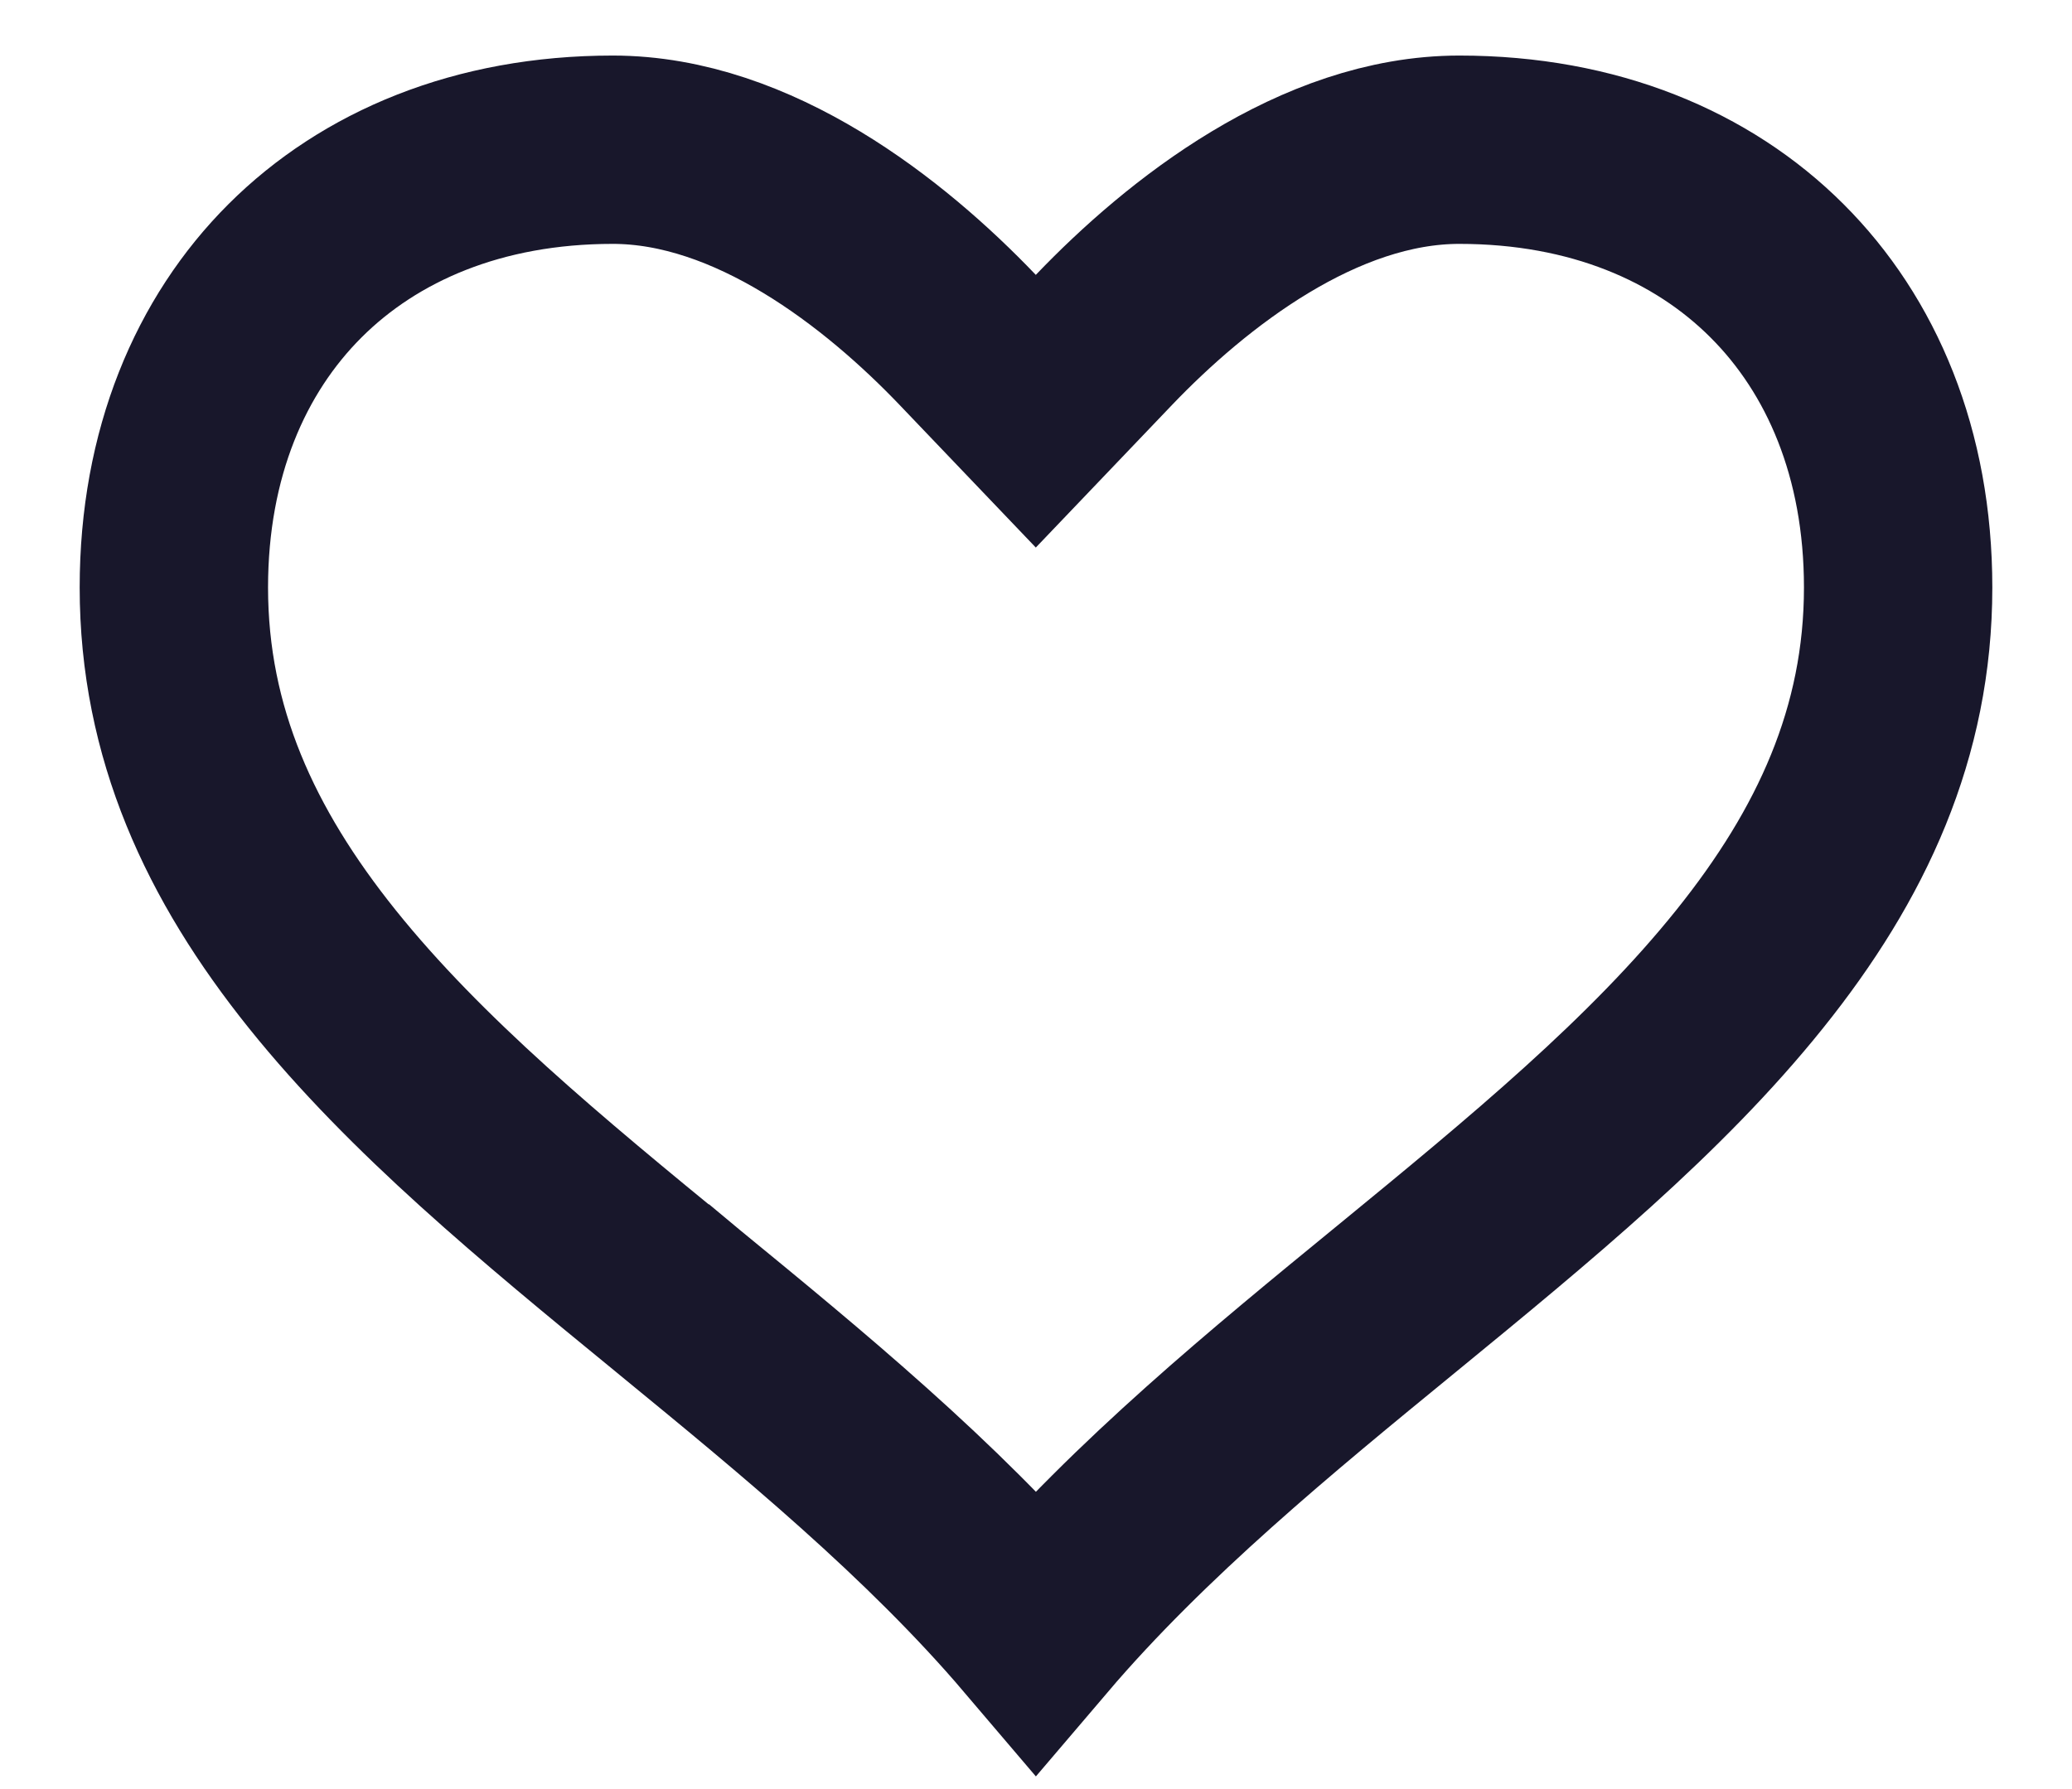<svg width="22" height="19" viewBox="0 0 22 19" fill="none" xmlns="http://www.w3.org/2000/svg">
<path d="M10.275 3.61L10.998 4.367L11.721 3.61C12.602 2.689 14.001 1.59 15.495 1.59C16.922 1.59 18.074 2.083 18.867 2.875C19.66 3.666 20.154 4.816 20.154 6.239C20.154 7.78 19.554 9.075 18.578 10.291C17.584 11.531 16.248 12.63 14.833 13.79C14.833 13.79 14.833 13.79 14.833 13.79L14.811 13.808C13.523 14.863 12.107 16.022 10.999 17.323C9.901 16.033 8.498 14.882 7.221 13.835L7.167 13.79L7.166 13.79C5.75 12.63 4.416 11.531 3.421 10.291C2.445 9.074 1.846 7.78 1.846 6.239C1.846 4.816 2.34 3.666 3.133 2.875C3.926 2.084 5.078 1.59 6.506 1.59C7.999 1.59 9.394 2.688 10.275 3.61Z" stroke="#18172B" stroke-width="2"/>
</svg>
